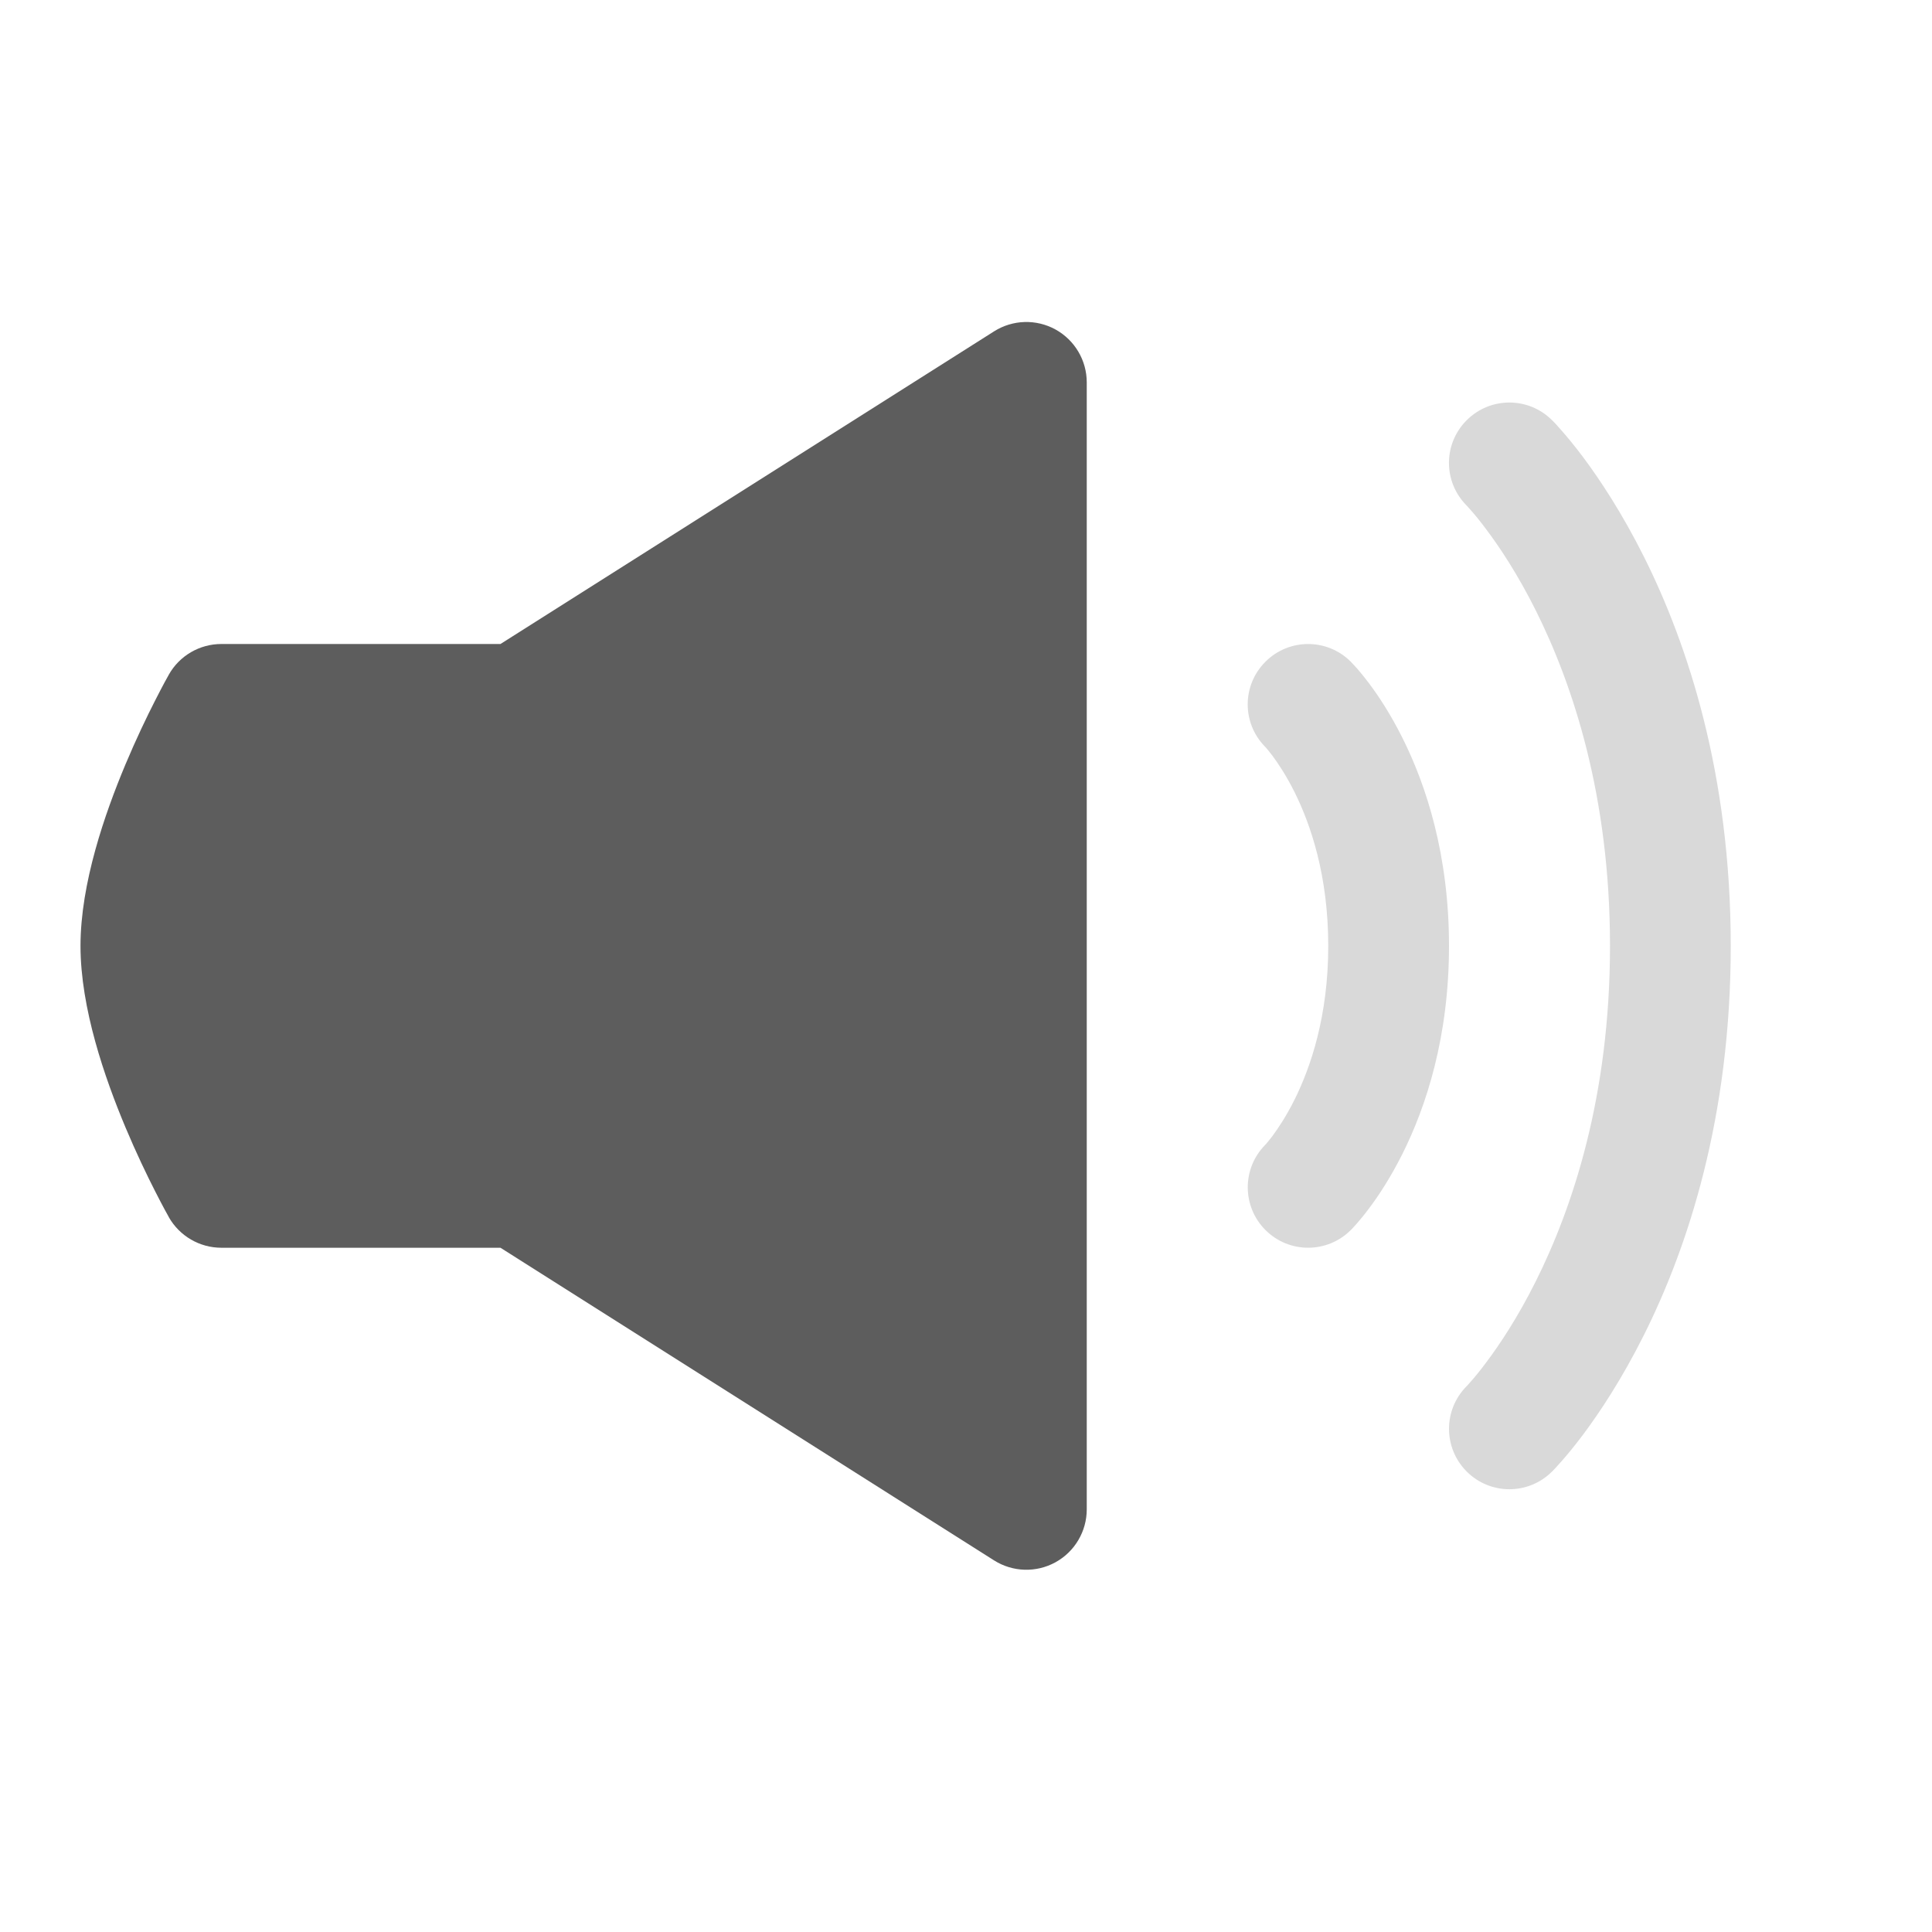 <svg width="24" height="24" viewBox="0 0 24 24" fill="none" xmlns="http://www.w3.org/2000/svg">
<path d="M18.22 5.22C18.513 4.927 18.987 4.927 19.28 5.22L19.282 5.221L19.283 5.222L19.286 5.225L19.294 5.234C19.301 5.241 19.309 5.25 19.32 5.26C19.34 5.282 19.367 5.312 19.4 5.35C19.467 5.426 19.557 5.534 19.663 5.675C19.874 5.957 20.148 6.37 20.421 6.915C20.967 8.006 21.5 9.62 21.5 11.75C21.5 13.88 20.967 15.494 20.421 16.585C20.148 17.13 19.874 17.543 19.663 17.825C19.557 17.966 19.467 18.074 19.4 18.15C19.367 18.188 19.34 18.218 19.32 18.239C19.309 18.25 19.301 18.259 19.294 18.266L19.286 18.275L19.283 18.278L19.282 18.279L19.28 18.28C18.987 18.573 18.513 18.573 18.22 18.28C17.928 17.988 17.927 17.515 18.217 17.222L18.225 17.214C18.234 17.204 18.25 17.187 18.271 17.162C18.315 17.113 18.381 17.034 18.462 16.925C18.626 16.707 18.852 16.37 19.079 15.915C19.533 15.006 20 13.62 20 11.75C20 9.88 19.533 8.494 19.079 7.585C18.852 7.13 18.626 6.793 18.462 6.575C18.381 6.466 18.315 6.387 18.271 6.338C18.25 6.313 18.234 6.296 18.225 6.286L18.217 6.278C17.926 5.983 17.927 5.513 18.22 5.22Z" fill="#D9D9D9"/>
<path d="M16.78 8.22C16.487 7.927 16.013 7.927 15.72 8.22C15.428 8.511 15.426 8.981 15.714 9.275C15.716 9.276 15.721 9.282 15.729 9.291C15.744 9.309 15.771 9.341 15.806 9.387C15.876 9.481 15.976 9.63 16.079 9.835C16.283 10.244 16.5 10.88 16.5 11.75C16.5 12.62 16.283 13.256 16.079 13.665C15.976 13.87 15.876 14.019 15.806 14.113C15.771 14.159 15.744 14.191 15.729 14.209C15.721 14.218 15.716 14.223 15.714 14.225C15.427 14.518 15.429 14.989 15.72 15.28C16.013 15.573 16.487 15.573 16.78 15.28L16.781 15.279L16.783 15.278L16.785 15.275L16.792 15.269L16.808 15.251C16.821 15.237 16.838 15.219 16.857 15.197C16.896 15.152 16.947 15.091 17.006 15.012C17.124 14.856 17.273 14.63 17.421 14.335C17.717 13.744 18 12.88 18 11.75C18 10.62 17.717 9.756 17.421 9.165C17.273 8.87 17.124 8.644 17.006 8.488C16.947 8.409 16.896 8.348 16.857 8.303L16.781 8.221L16.78 8.22Z" fill="#D9D9D9"/>
<path d="M13.5 4.75C13.5 4.477 13.351 4.225 13.112 4.093C12.872 3.961 12.58 3.97 12.349 4.116L6.217 8H2.75C2.48 8 2.23 8.145 2.097 8.381L2.096 8.383L2.093 8.389L2.083 8.407C2.074 8.422 2.062 8.444 2.047 8.472C2.017 8.528 1.975 8.607 1.925 8.706C1.825 8.902 1.692 9.178 1.558 9.497C1.303 10.106 1 10.973 1 11.75C1 12.527 1.303 13.394 1.558 14.003C1.692 14.322 1.825 14.598 1.925 14.794C1.975 14.893 2.017 14.972 2.047 15.028C2.062 15.056 2.074 15.078 2.083 15.093L2.093 15.111L2.096 15.117L2.097 15.12C2.231 15.355 2.48 15.5 2.75 15.5H6.217L12.349 19.384C12.58 19.53 12.872 19.539 13.112 19.407C13.351 19.275 13.5 19.023 13.5 18.75V4.75Z" fill="#5D5D5D"/>
</svg>
